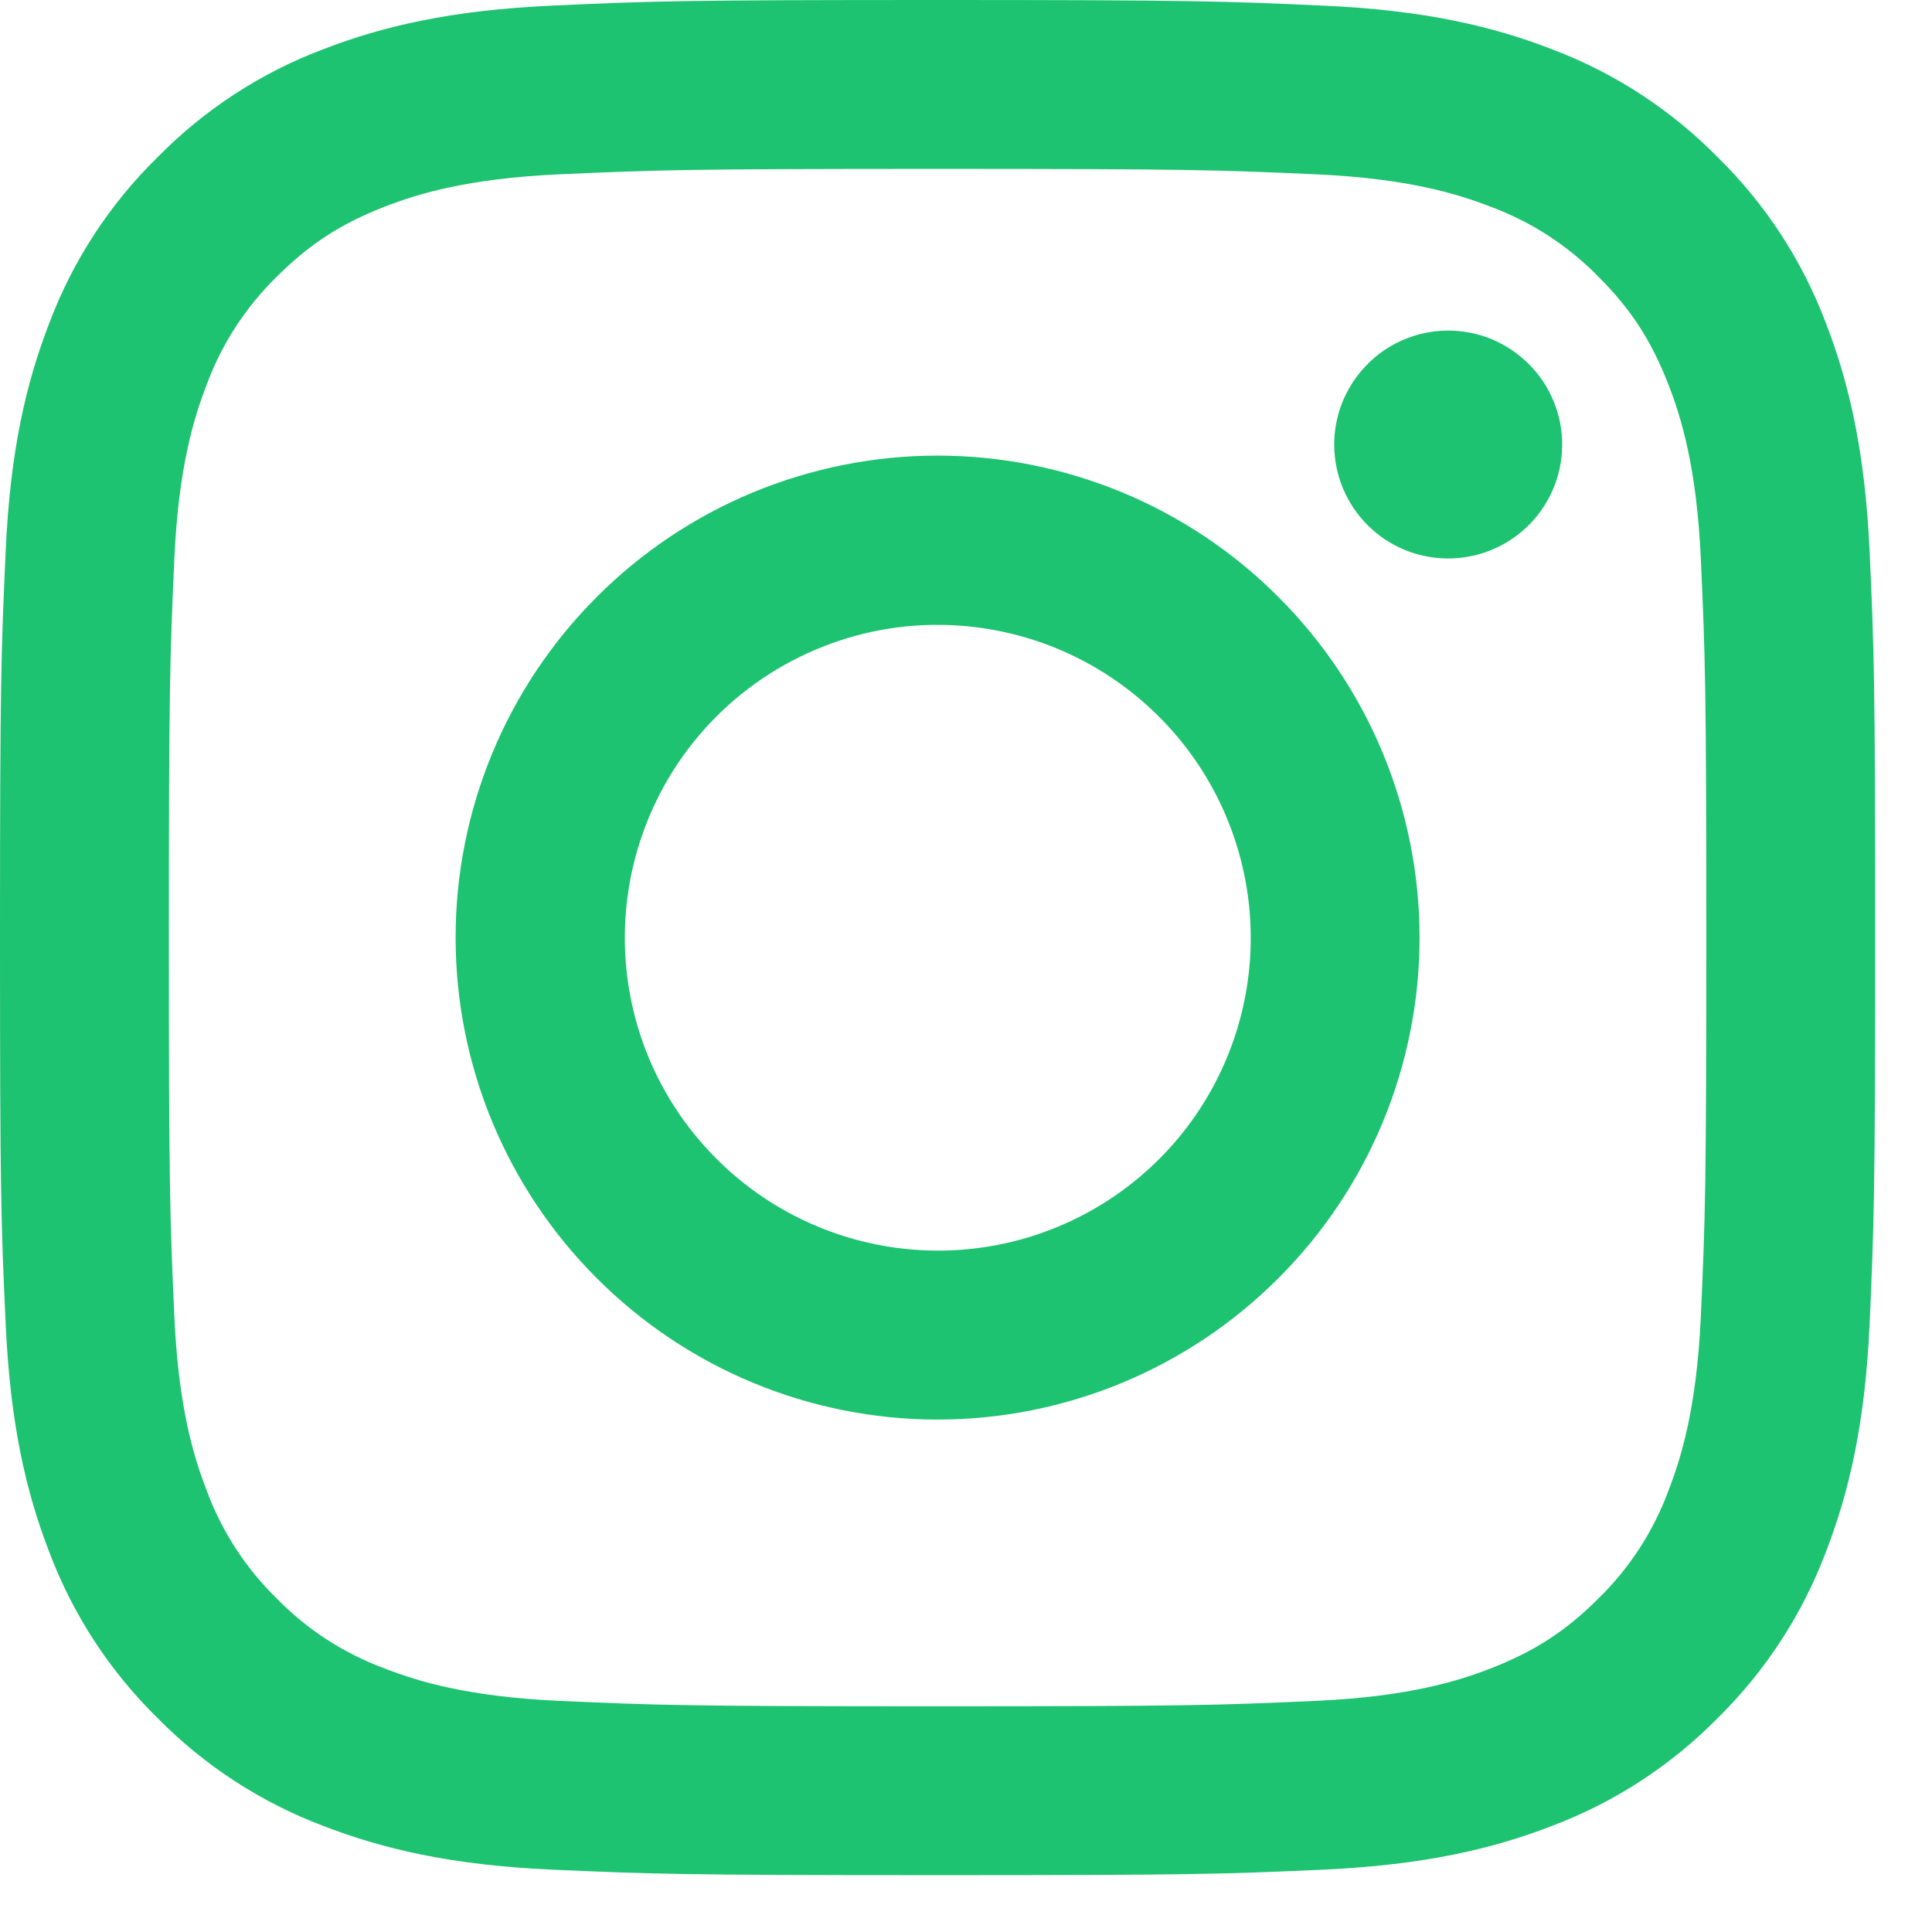 <svg width="17" height="17" viewBox="0 0 17 17" fill="none" xmlns="http://www.w3.org/2000/svg">
<g clip-path="url(#clip0_126_10621)">
<path fill-rule="evenodd" clip-rule="evenodd" d="M4.849 0.05C5.729 0.009 6.009 0 8.25 0C10.491 0 10.771 0.01 11.65 0.05C12.53 0.089 13.13 0.23 13.655 0.433C14.204 0.64 14.703 0.965 15.116 1.385C15.536 1.797 15.86 2.295 16.067 2.845C16.27 3.37 16.41 3.97 16.451 4.848C16.491 5.729 16.5 6.01 16.5 8.25C16.5 10.491 16.49 10.771 16.451 11.651C16.411 12.529 16.27 13.129 16.067 13.654C15.86 14.204 15.535 14.703 15.116 15.116C14.703 15.536 14.204 15.86 13.655 16.067C13.13 16.27 12.53 16.41 11.652 16.451C10.771 16.491 10.491 16.5 8.25 16.5C6.009 16.5 5.729 16.49 4.849 16.451C3.971 16.411 3.371 16.27 2.846 16.067C2.296 15.86 1.797 15.535 1.385 15.116C0.965 14.704 0.64 14.205 0.433 13.655C0.23 13.13 0.09 12.53 0.05 11.652C0.009 10.771 0 10.49 0 8.25C0 6.009 0.01 5.729 0.05 4.849C0.089 3.97 0.23 3.37 0.433 2.845C0.64 2.295 0.965 1.796 1.385 1.385C1.797 0.965 2.295 0.64 2.845 0.433C3.37 0.23 3.971 0.09 4.849 0.05ZM11.584 1.534C10.714 1.495 10.453 1.486 8.25 1.486C6.047 1.486 5.786 1.495 4.916 1.534C4.112 1.571 3.675 1.706 3.384 1.819C2.999 1.969 2.724 2.147 2.435 2.435C2.162 2.702 1.951 3.026 1.819 3.384C1.706 3.675 1.571 4.112 1.534 4.916C1.495 5.786 1.486 6.047 1.486 8.25C1.486 10.453 1.495 10.714 1.534 11.584C1.571 12.389 1.706 12.825 1.819 13.116C1.951 13.474 2.162 13.799 2.435 14.065C2.701 14.338 3.026 14.549 3.384 14.681C3.675 14.794 4.112 14.929 4.916 14.966C5.786 15.005 6.046 15.014 8.25 15.014C10.454 15.014 10.714 15.005 11.584 14.966C12.389 14.929 12.825 14.794 13.116 14.681C13.501 14.531 13.776 14.354 14.065 14.065C14.338 13.799 14.549 13.474 14.681 13.116C14.794 12.825 14.929 12.389 14.966 11.584C15.005 10.714 15.014 10.453 15.014 8.25C15.014 6.047 15.005 5.786 14.966 4.916C14.929 4.112 14.794 3.675 14.681 3.384C14.531 2.999 14.354 2.724 14.065 2.435C13.798 2.162 13.474 1.951 13.116 1.819C12.825 1.706 12.389 1.571 11.584 1.534ZM7.196 10.793C7.785 11.038 8.44 11.071 9.05 10.887C9.66 10.702 10.188 10.312 10.542 9.782C10.896 9.252 11.055 8.615 10.992 7.981C10.929 7.347 10.648 6.754 10.196 6.304C9.908 6.016 9.56 5.796 9.177 5.659C8.794 5.522 8.385 5.472 7.98 5.511C7.575 5.551 7.184 5.681 6.835 5.89C6.486 6.099 6.188 6.383 5.962 6.721C5.736 7.06 5.588 7.444 5.528 7.846C5.468 8.249 5.498 8.66 5.616 9.049C5.734 9.439 5.937 9.797 6.211 10.098C6.484 10.4 6.82 10.637 7.196 10.793ZM5.252 5.252C5.645 4.858 6.113 4.545 6.627 4.332C7.142 4.119 7.693 4.009 8.25 4.009C8.807 4.009 9.358 4.119 9.873 4.332C10.387 4.545 10.855 4.858 11.248 5.252C11.642 5.645 11.955 6.113 12.168 6.627C12.381 7.142 12.491 7.693 12.491 8.25C12.491 8.807 12.381 9.358 12.168 9.873C11.955 10.387 11.642 10.855 11.248 11.248C10.453 12.044 9.375 12.491 8.25 12.491C7.125 12.491 6.047 12.044 5.252 11.248C4.456 10.453 4.009 9.375 4.009 8.25C4.009 7.125 4.456 6.047 5.252 5.252ZM13.431 4.641C13.529 4.549 13.607 4.438 13.661 4.315C13.715 4.193 13.744 4.06 13.746 3.926C13.748 3.792 13.723 3.659 13.672 3.535C13.622 3.41 13.547 3.297 13.452 3.203C13.357 3.108 13.244 3.033 13.12 2.982C12.996 2.932 12.862 2.907 12.728 2.909C12.594 2.911 12.462 2.94 12.339 2.994C12.216 3.048 12.105 3.126 12.014 3.224C11.835 3.413 11.736 3.665 11.74 3.926C11.744 4.187 11.849 4.436 12.034 4.621C12.218 4.805 12.467 4.91 12.728 4.914C12.989 4.918 13.241 4.82 13.431 4.641Z" fill="#1DC370"/>
</g>
<defs>
<clipPath id="clip0_126_10621">
<rect width="16.5" height="16.5" fill="white"/>
</clipPath>
</defs>
</svg>
